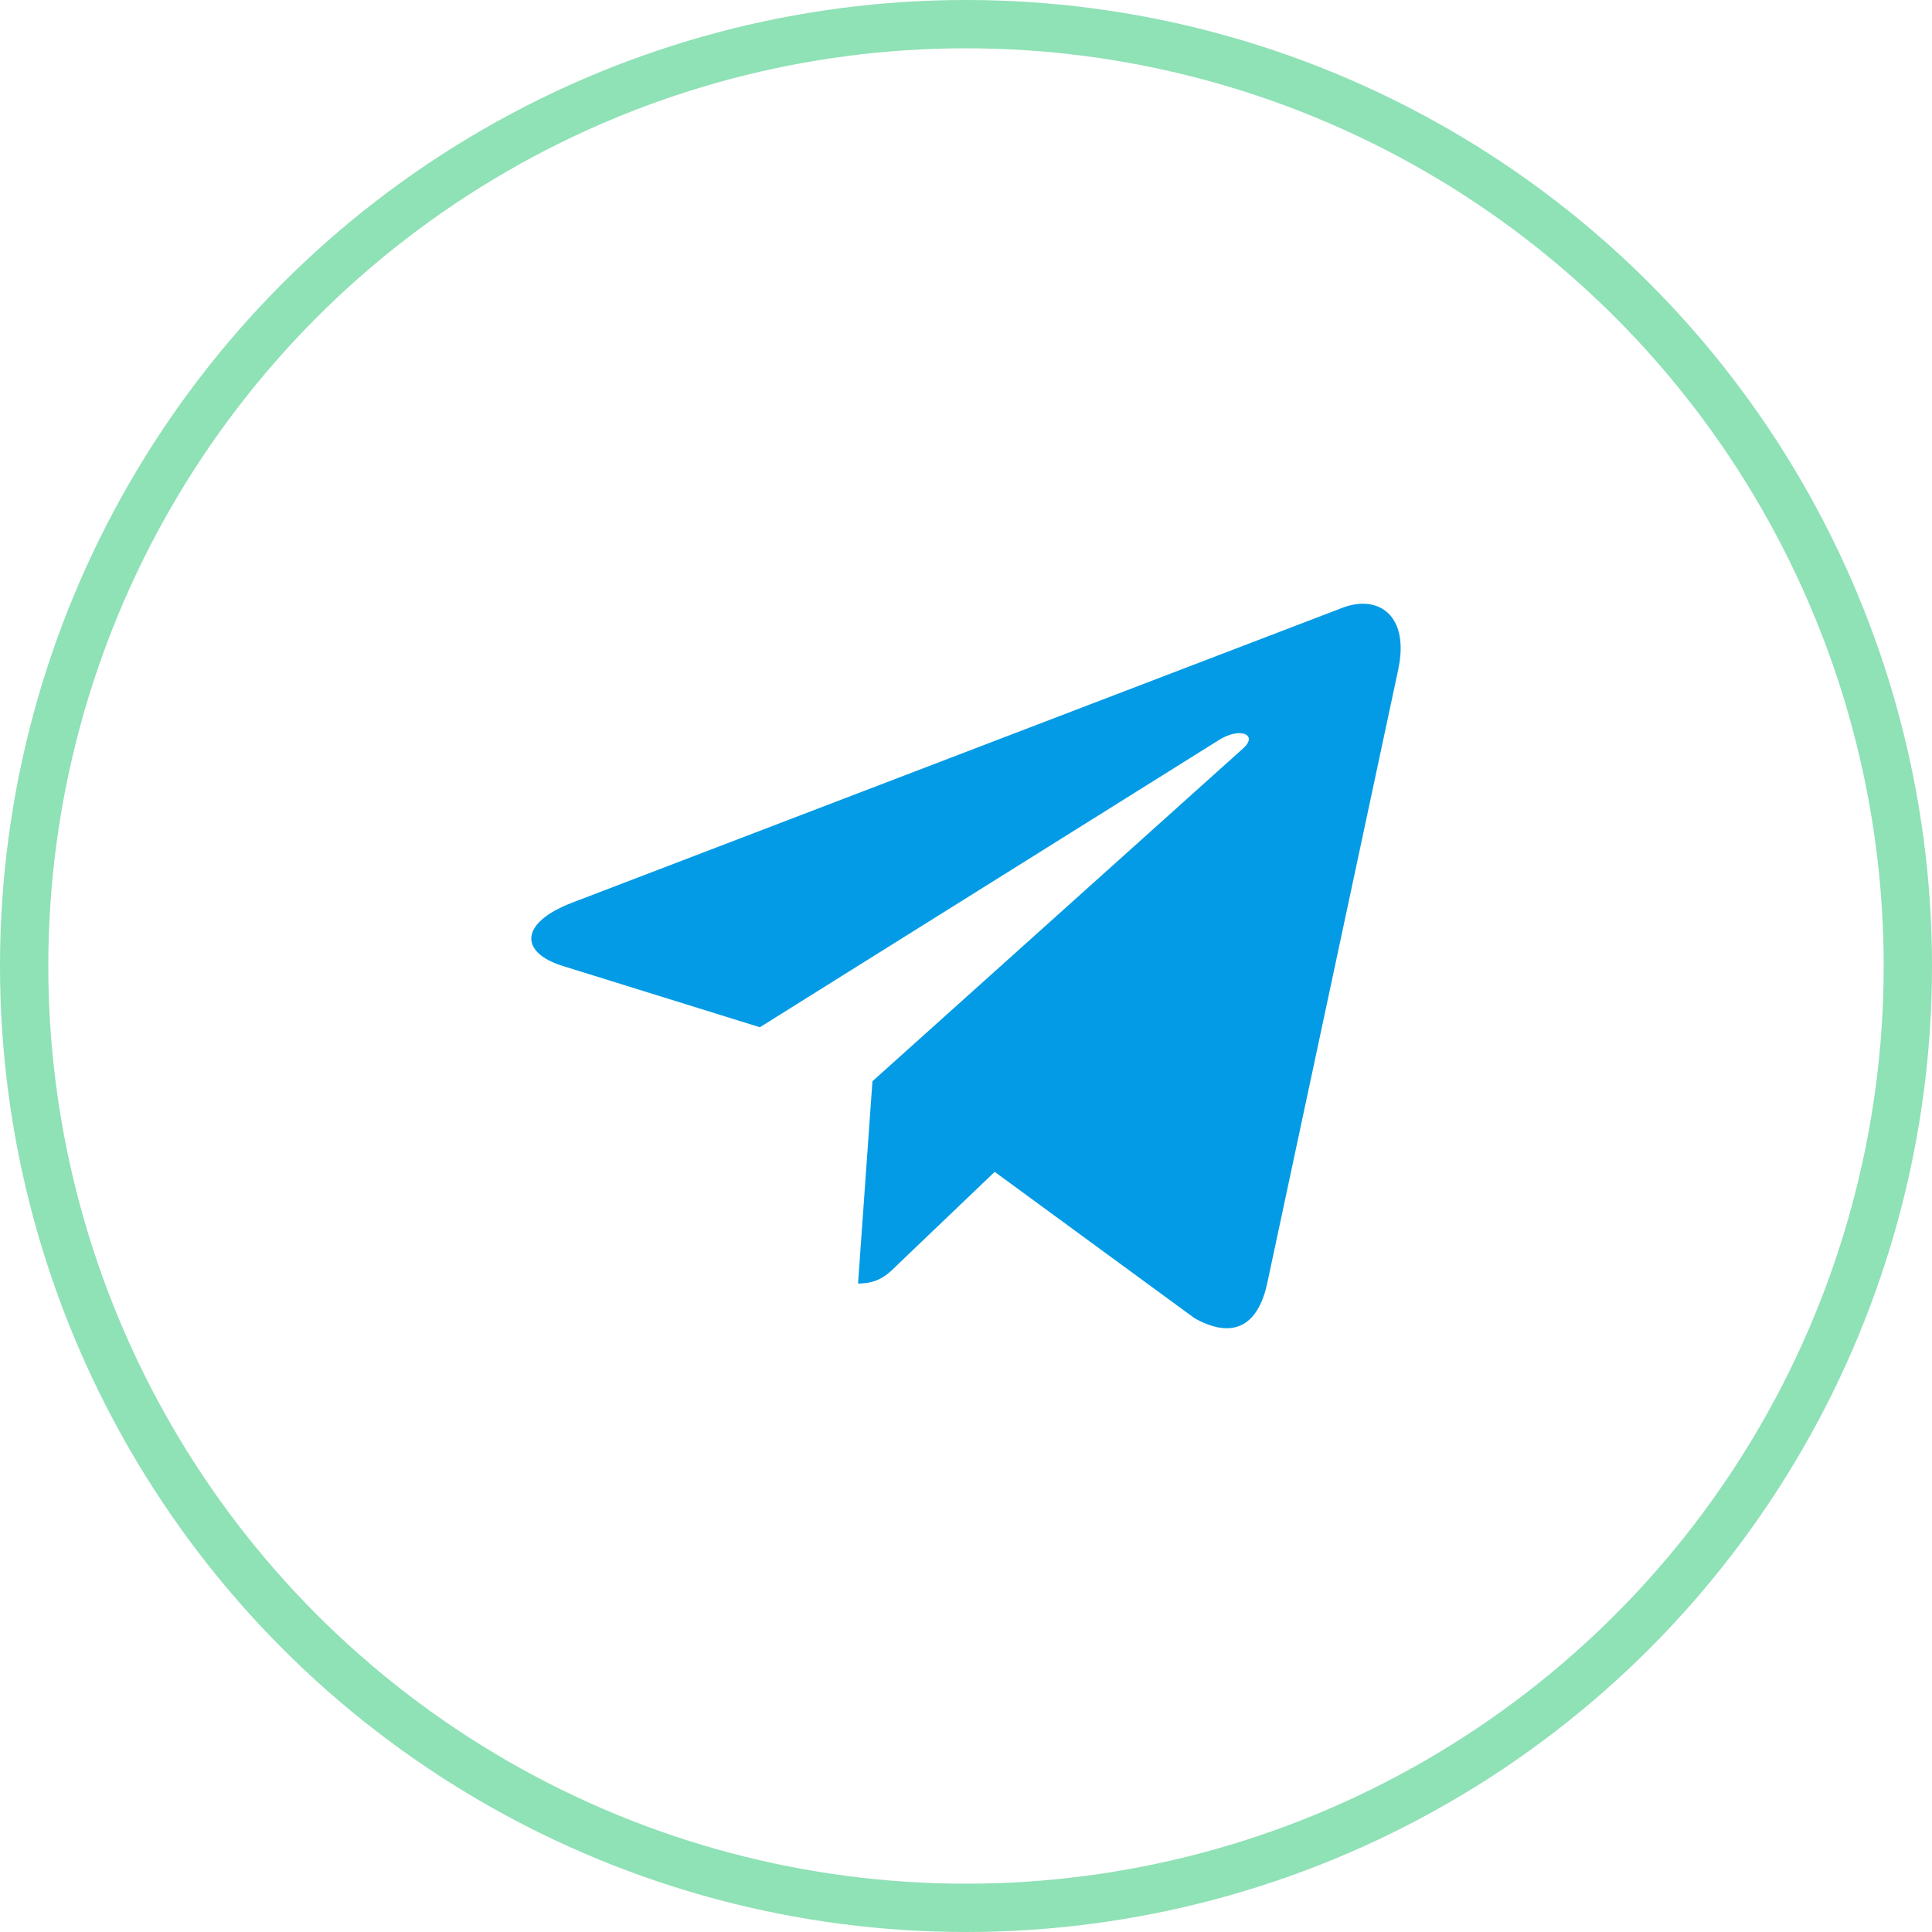 <svg width="40" height="40" viewBox="0 0 40 40" fill="none" xmlns="http://www.w3.org/2000/svg">
<circle cx="20" cy="20" r="19.5" stroke="#8FE1B6"/>
<g clip-path="url(#clip0)">
<path d="M18.063 22.386L17.765 26.574C18.191 26.574 18.375 26.391 18.597 26.171L20.594 24.262L24.733 27.293C25.491 27.716 26.026 27.493 26.231 26.595L28.948 13.866L28.948 13.865C29.189 12.743 28.543 12.304 27.803 12.58L11.835 18.693C10.746 19.116 10.762 19.723 11.65 19.999L15.732 21.268L25.215 15.335C25.661 15.04 26.067 15.203 25.733 15.499L18.063 22.386Z" fill="#039BE5"/>
</g>
<defs>
<clipPath id="clip0">
<rect width="18" height="18" fill="white" transform="translate(11 11)"/>
</clipPath>
</defs>
</svg>
